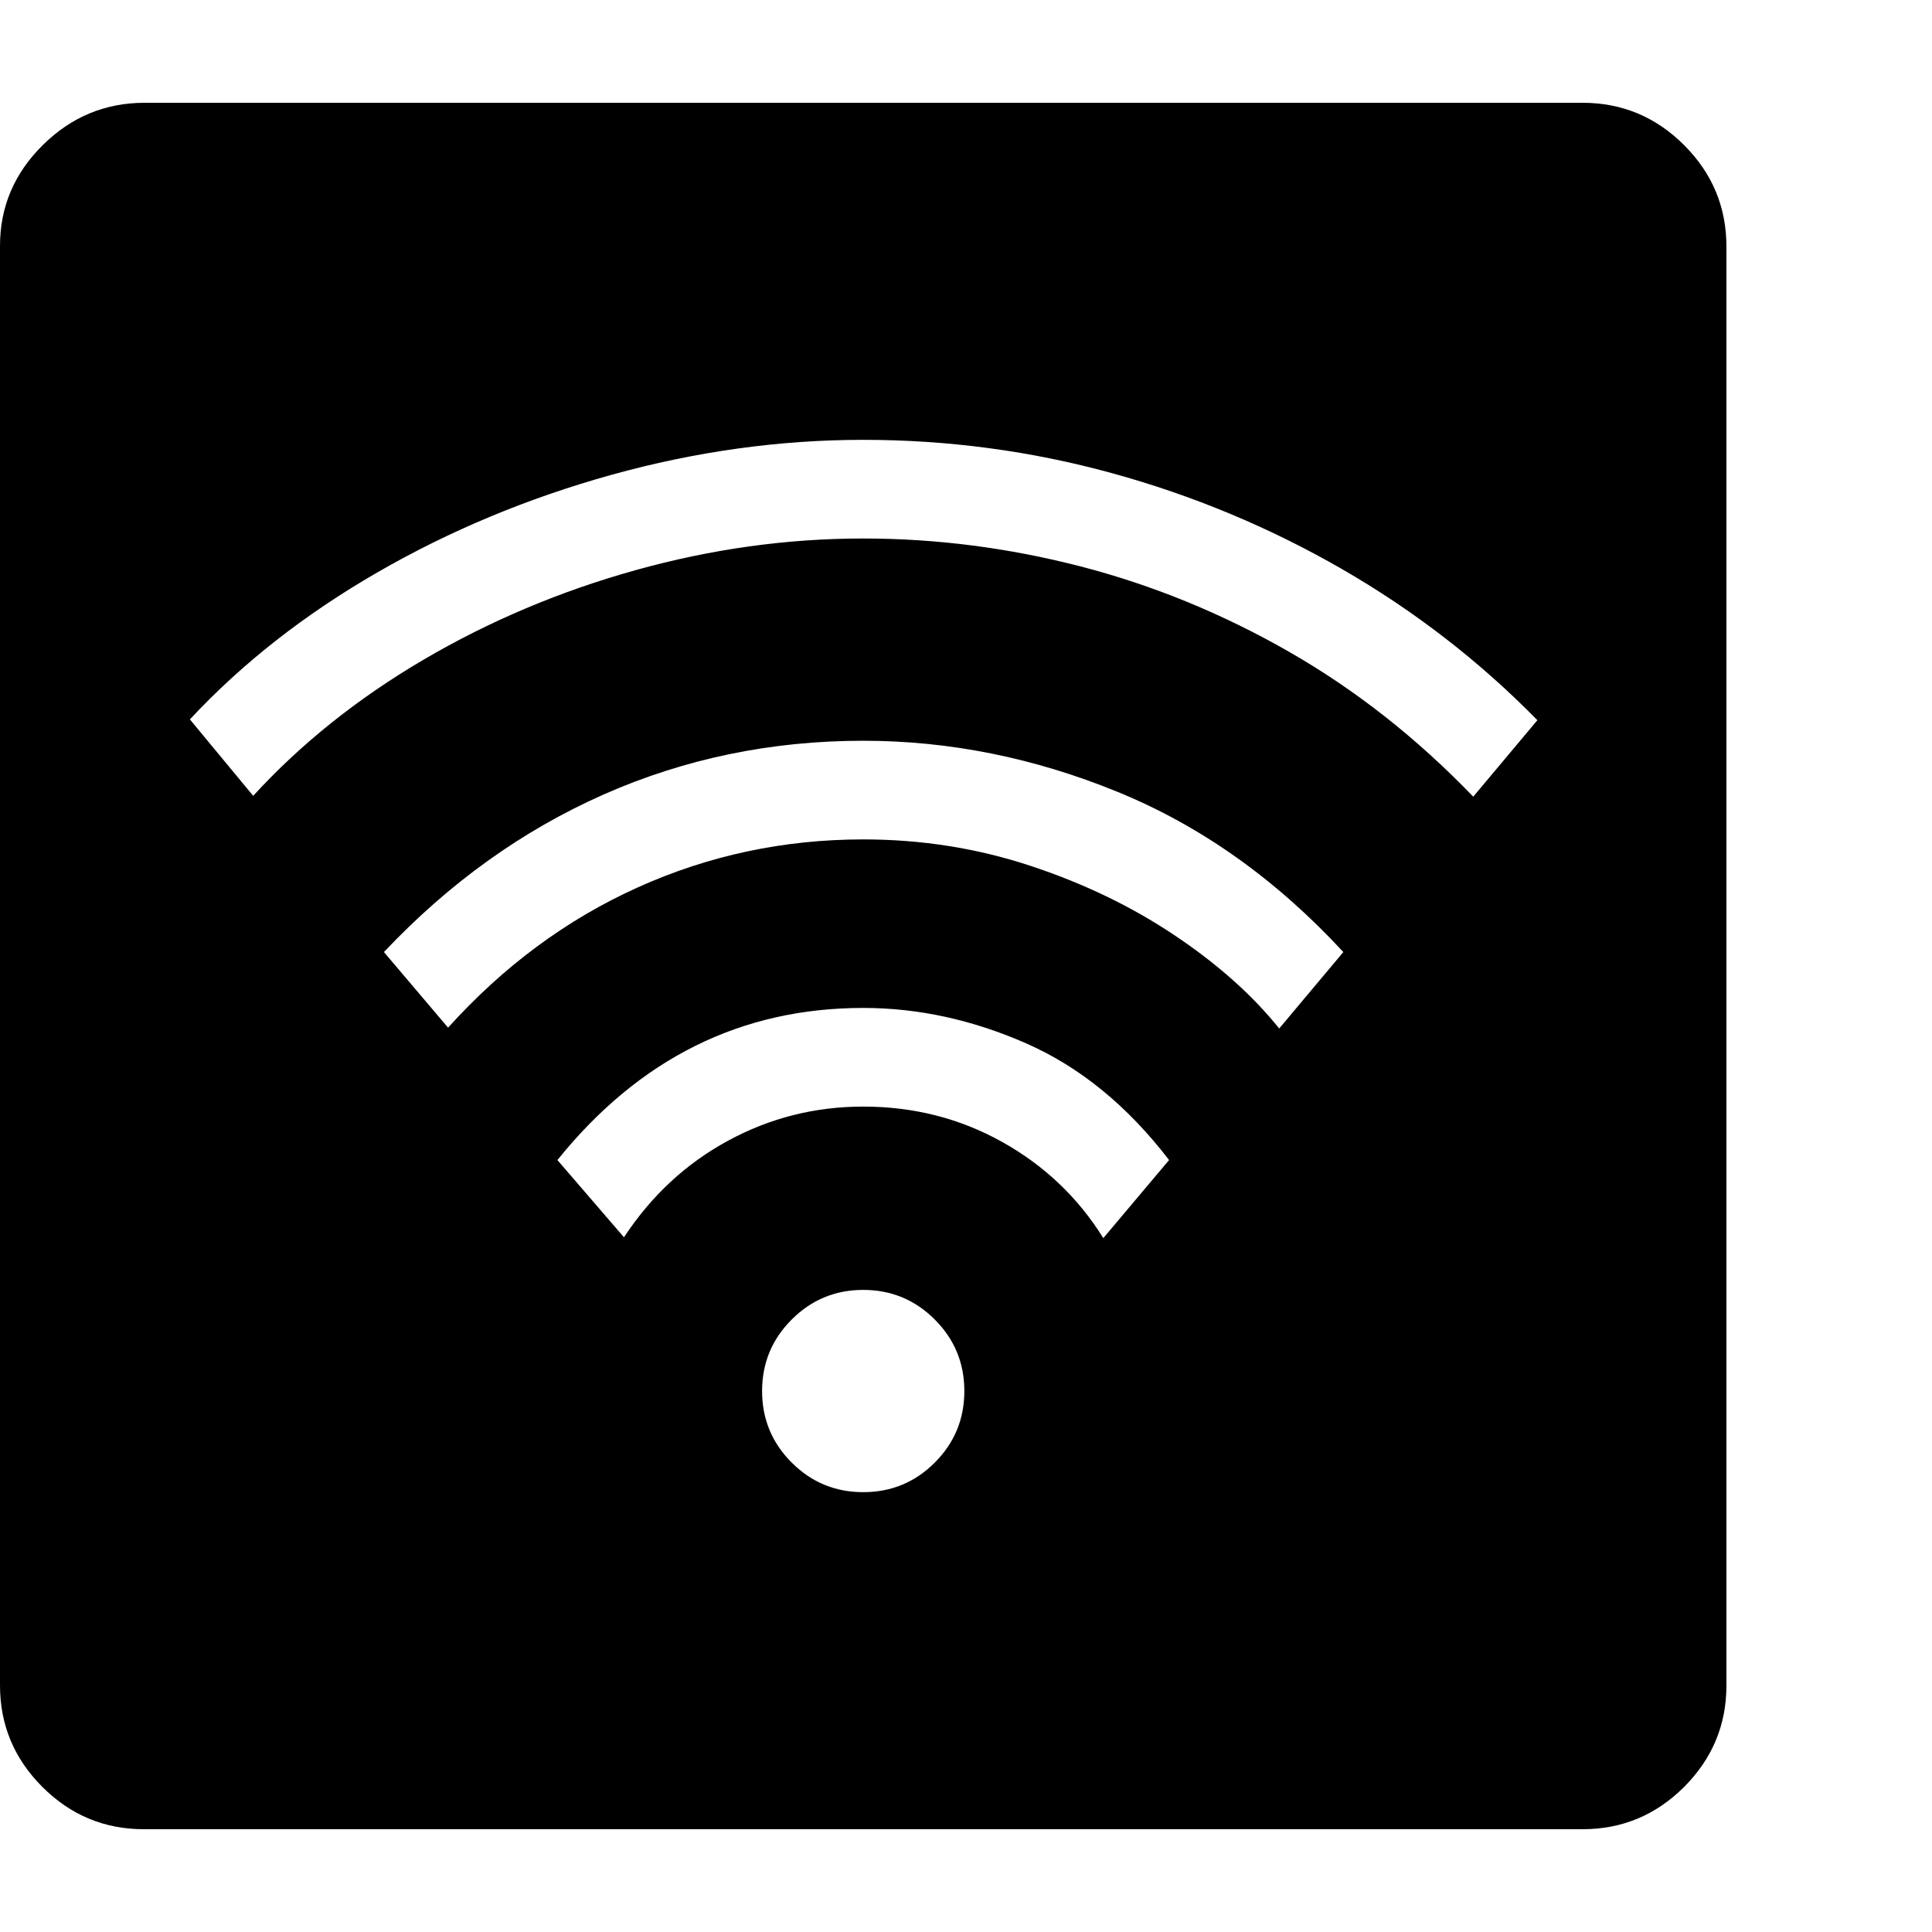 <svg version="1.1" xmlns="http://www.w3.org/2000/svg" style="fill:rgba(0,0,0,1.0)" width="256" height="256" viewBox="0 0 36.719 32.812"><path fill="rgb(0, 0, 0)" d="M2.734 32.812 C1.984 32.812 1.341 32.544 0.805 32.008 C0.268 31.471 0 30.828 0 30.078 L0 2.719 C0 1.979 0.271 1.341 0.812 0.805 C1.354 0.268 2 -0 2.75 -0 L30.078 -0 C30.828 -0 31.471 0.268 32.008 0.805 C32.544 1.341 32.812 1.984 32.812 2.734 L32.812 30.078 C32.812 30.828 32.544 31.471 32.008 32.008 C31.471 32.544 30.828 32.812 30.078 32.812 Z M16.406 26.406 C16.938 26.406 17.391 26.219 17.766 25.844 C18.141 25.469 18.328 25.016 18.328 24.484 C18.328 23.953 18.141 23.5 17.766 23.125 C17.391 22.75 16.938 22.562 16.406 22.562 C15.875 22.562 15.422 22.75 15.047 23.125 C14.672 23.5 14.484 23.953 14.484 24.484 C14.484 25.016 14.672 25.469 15.047 25.844 C15.422 26.219 15.875 26.406 16.406 26.406 Z M11.859 21.562 C12.38 20.771 13.039 20.159 13.836 19.727 C14.633 19.294 15.49 19.078 16.406 19.078 C17.365 19.078 18.245 19.302 19.047 19.75 C19.849 20.198 20.49 20.807 20.969 21.578 L22.219 20.094 C21.427 19.062 20.521 18.323 19.5 17.875 C18.479 17.427 17.448 17.203 16.406 17.203 C14.083 17.203 12.146 18.167 10.594 20.094 Z M8.516 17.578 C9.568 16.411 10.768 15.523 12.117 14.914 C13.466 14.305 14.896 14 16.406 14 C17.51 14 18.568 14.167 19.578 14.5 C20.589 14.833 21.503 15.273 22.32 15.82 C23.138 16.367 23.802 16.958 24.312 17.594 L25.531 16.141 C24.25 14.755 22.818 13.74 21.234 13.094 C19.651 12.448 18.042 12.125 16.406 12.125 C14.656 12.125 13.01 12.466 11.469 13.148 C9.927 13.831 8.536 14.828 7.297 16.141 Z M4.812 13.172 C5.719 12.182 6.797 11.32 8.047 10.586 C9.297 9.852 10.641 9.284 12.078 8.883 C13.516 8.482 14.958 8.281 16.406 8.281 C17.792 8.281 19.169 8.458 20.539 8.812 C21.909 9.167 23.227 9.706 24.492 10.43 C25.758 11.154 26.927 12.073 28 13.188 L29.219 11.734 C28.115 10.609 26.875 9.651 25.5 8.859 C24.125 8.068 22.669 7.461 21.133 7.039 C19.596 6.617 18.021 6.406 16.406 6.406 C14.812 6.406 13.219 6.628 11.625 7.07 C10.031 7.513 8.544 8.133 7.164 8.93 C5.784 9.727 4.599 10.656 3.609 11.719 Z M36.719 27.344" /></svg>